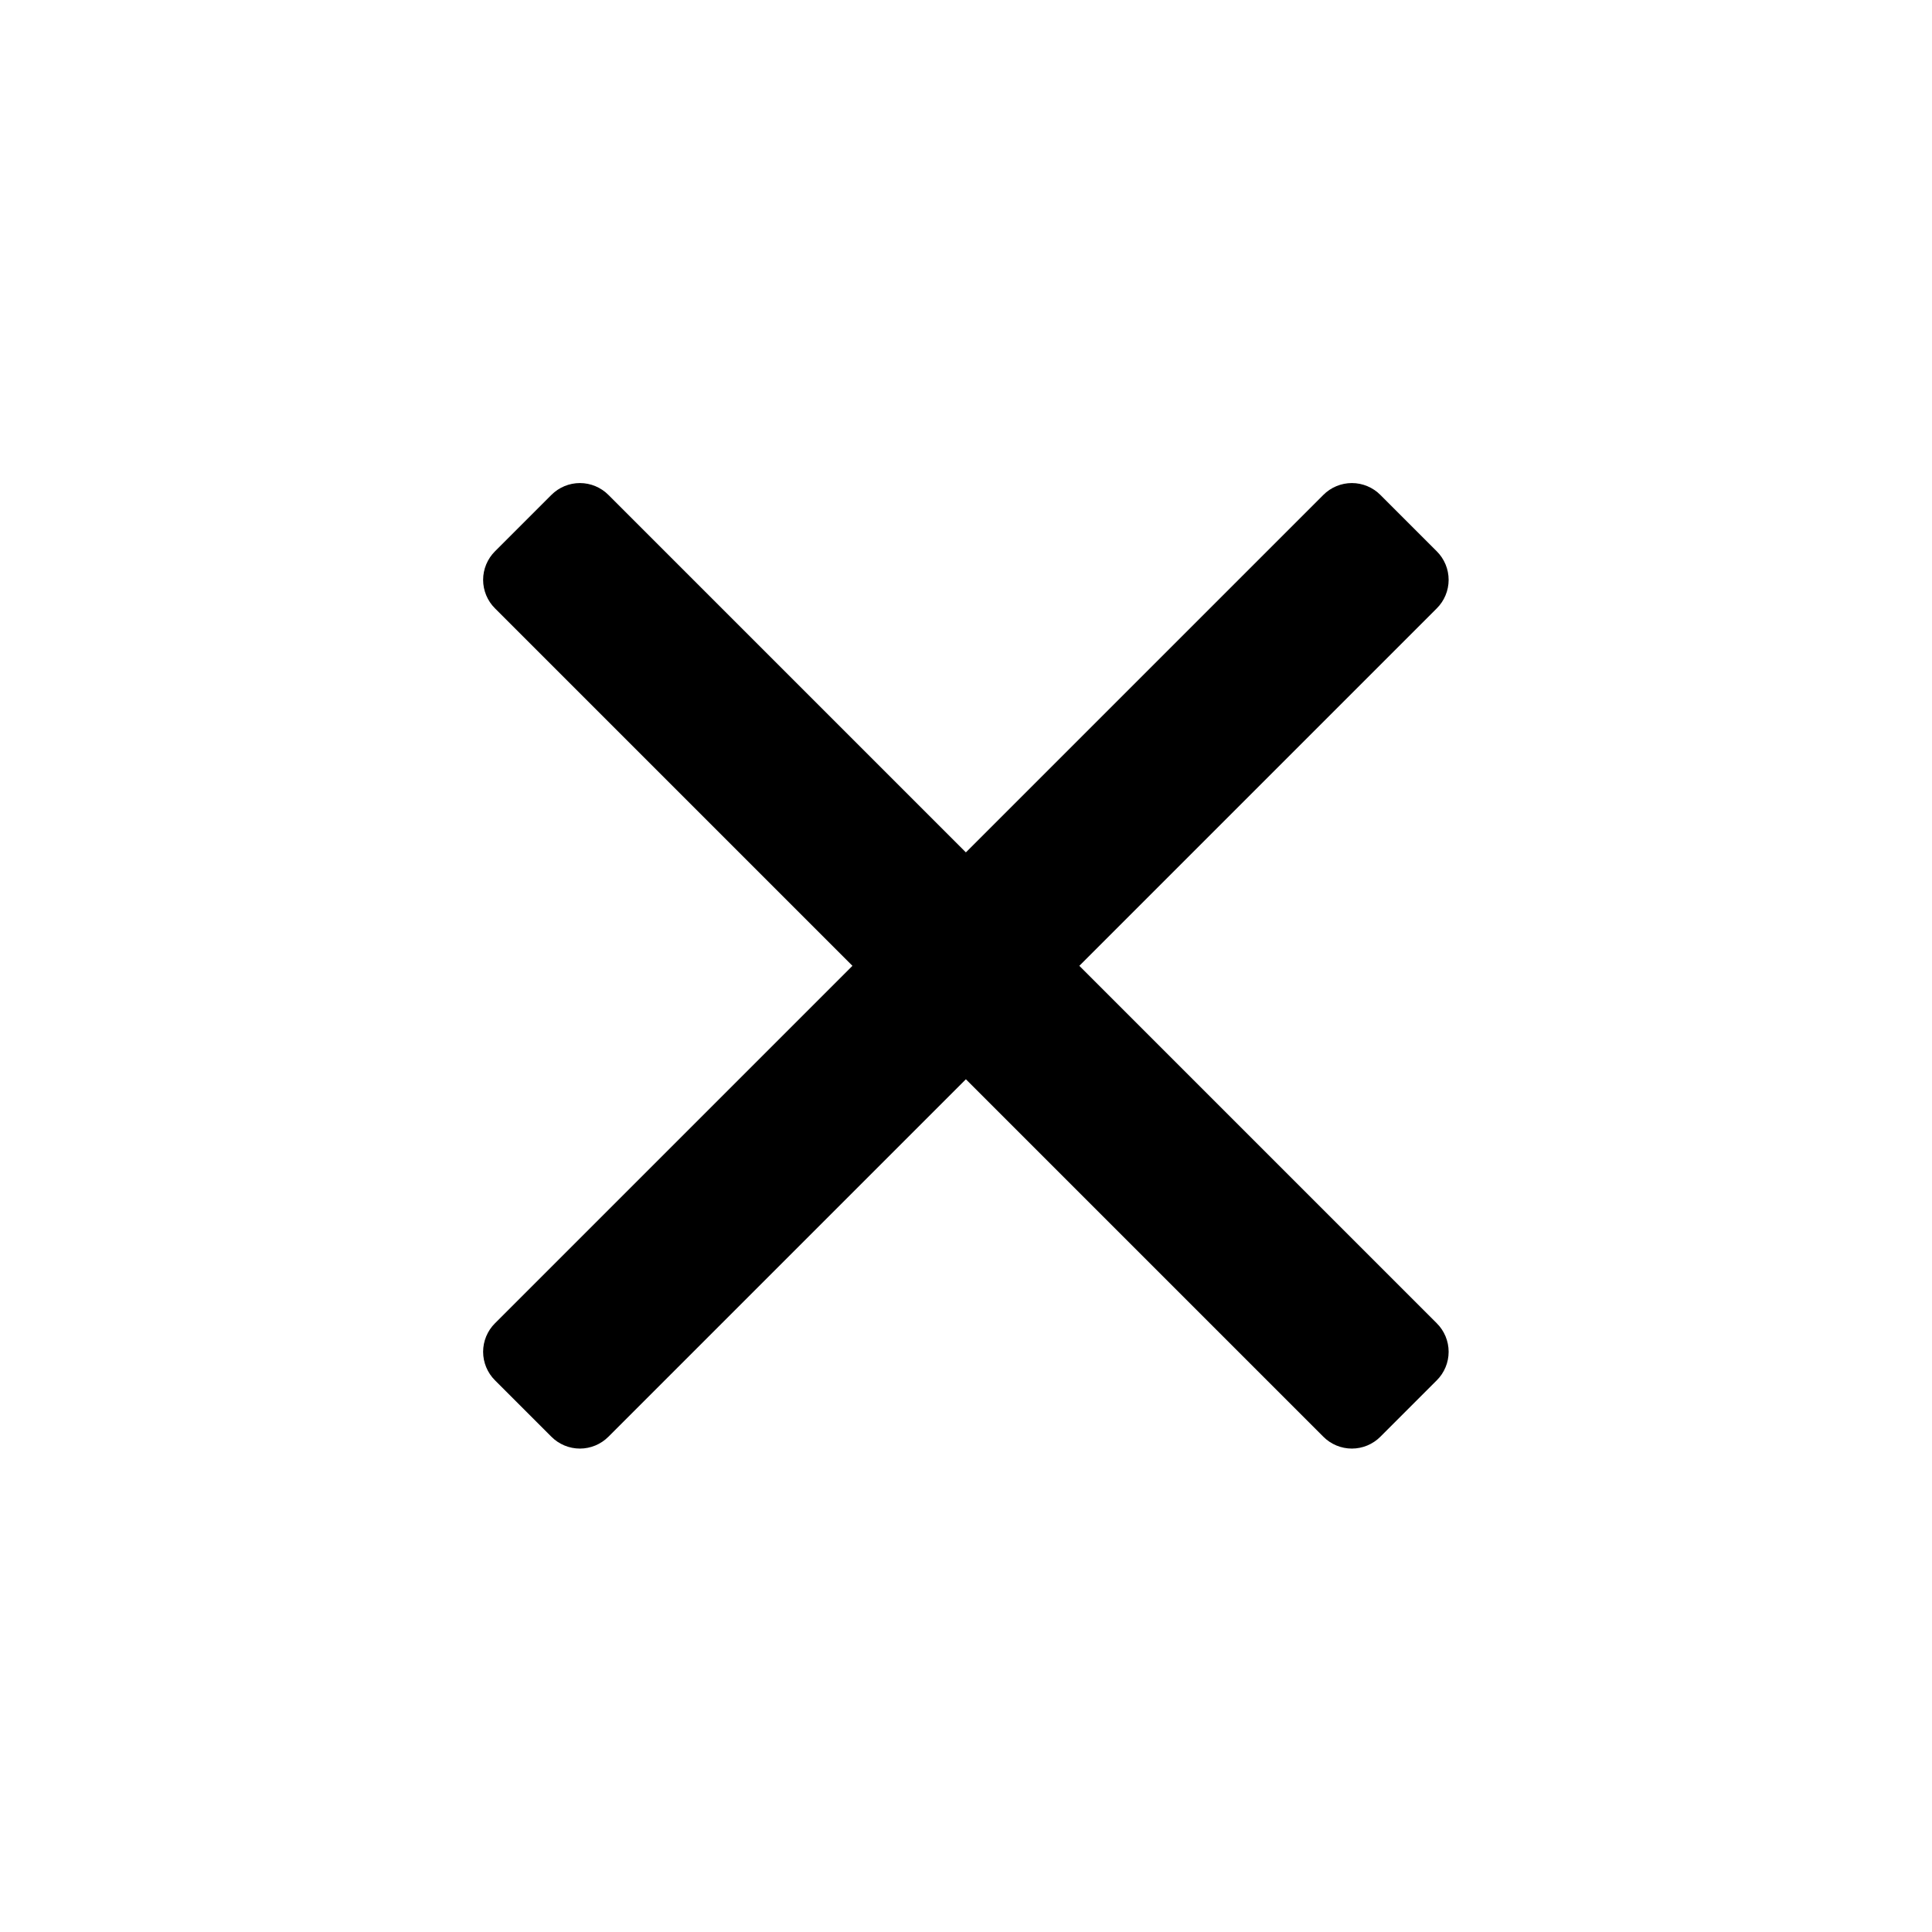 <svg version="1.1" xmlns="http://www.w3.org/2000/svg" width="32" height="32" viewBox="0 0 32 32">
<title>cancel </title>
<path d="M23.797 21.917c0.126 0.125 0.197 0.296 0.197 0.473s-0.071 0.348-0.197 0.473l-0.933 0.933c-0.125 0.126-0.296 0.197-0.473 0.197s-0.348-0.071-0.473-0.197l-5.92-5.92-5.92 5.92c-0.125 0.126-0.296 0.197-0.473 0.197s-0.348-0.071-0.473-0.197l-0.933-0.933c-0.126-0.125-0.197-0.296-0.197-0.473s0.071-0.348 0.197-0.473l5.92-5.92-5.92-5.92c-0.126-0.125-0.197-0.296-0.197-0.473s0.071-0.348 0.197-0.473l0.933-0.933c0.125-0.126 0.296-0.197 0.473-0.197s0.348 0.071 0.473 0.197l5.92 5.92 5.92-5.92c0.125-0.126 0.296-0.197 0.473-0.197s0.348 0.071 0.473 0.197l0.933 0.933c0.126 0.125 0.197 0.296 0.197 0.473s-0.071 0.348-0.197 0.473l-5.92 5.92 5.92 5.92z"></path>
</svg>
